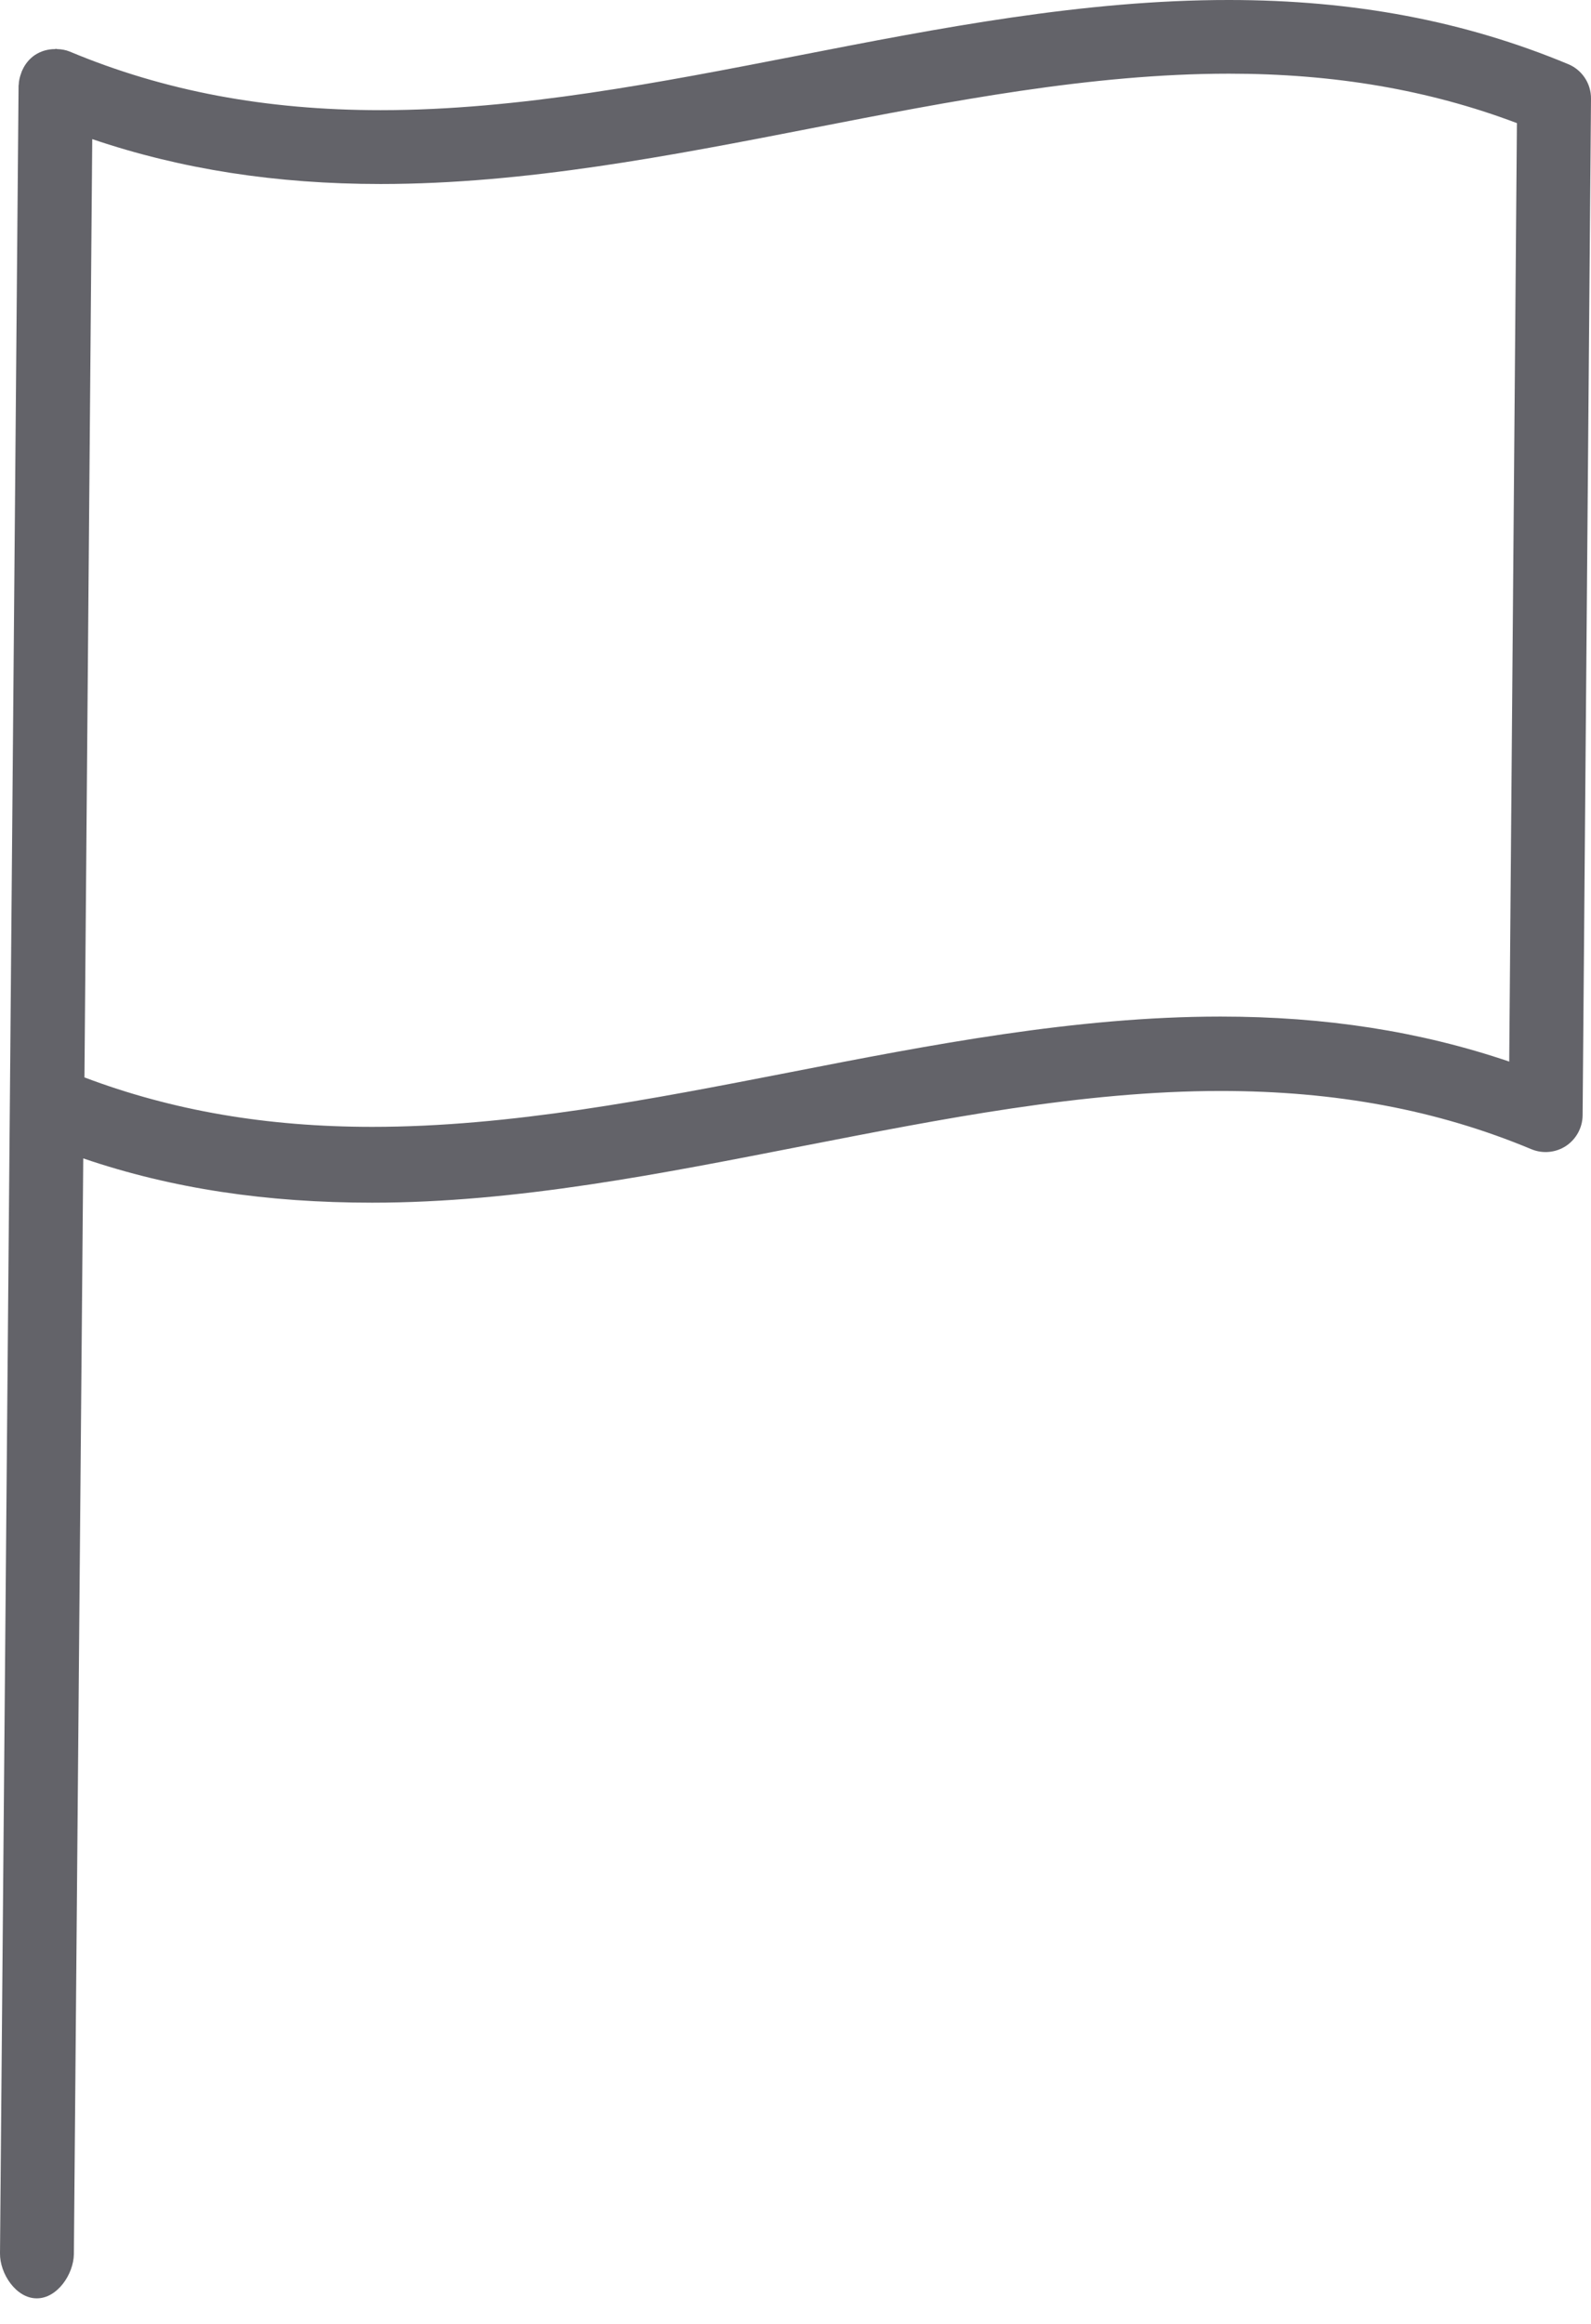 <svg width="37" height="54" viewBox="0 0 37 54" fill="none" xmlns="http://www.w3.org/2000/svg">
<path d="M18.55 1.294C15.355 1.916 12.053 2.56 8.852 2.56C6.183 2.56 3.818 2.117 1.623 1.199C1.529 1.16 1.431 1.144 1.333 1.141C1.322 1.141 1.311 1.135 1.3 1.135C1.291 1.135 1.286 1.141 1.277 1.141C1.115 1.141 0.957 1.185 0.817 1.275C0.683 1.364 0.583 1.489 0.519 1.632C0.508 1.651 0.502 1.673 0.494 1.696C0.46 1.785 0.438 1.877 0.435 1.974C0.435 1.98 0.432 1.983 0.432 1.986L6.08597e-05 52.363C-0.006 52.837 0.376 53.409 0.851 53.409H0.859C1.33 53.409 1.712 52.851 1.718 52.38L1.936 26.919C4.013 27.627 6.216 27.948 8.656 27.948C12.022 27.948 15.41 27.267 18.684 26.629C21.88 26.007 25.182 25.352 28.386 25.352C31.055 25.352 33.42 25.789 35.617 26.707C35.882 26.816 36.183 26.785 36.42 26.629C36.657 26.47 36.802 26.205 36.805 25.918L37 2.292C37.003 1.943 36.794 1.626 36.473 1.492C34.063 0.488 31.481 1.21183e-05 28.581 1.21183e-05C25.212 -0.003 21.827 0.655 18.55 1.294L18.55 1.294ZM35.098 24.669C33.026 23.966 30.818 23.623 28.386 23.623C25.02 23.623 21.632 24.281 18.358 24.92C15.162 25.542 11.86 26.186 8.659 26.186C6.205 26.186 4.01 25.81 1.964 25.037L2.145 3.233C4.211 3.933 6.42 4.276 8.851 4.276C12.217 4.276 15.605 3.617 18.88 2.979C22.075 2.357 25.377 1.712 28.581 1.712C31.035 1.712 33.233 2.089 35.277 2.861L35.098 24.669Z" fill="#636369"/>
</svg>

